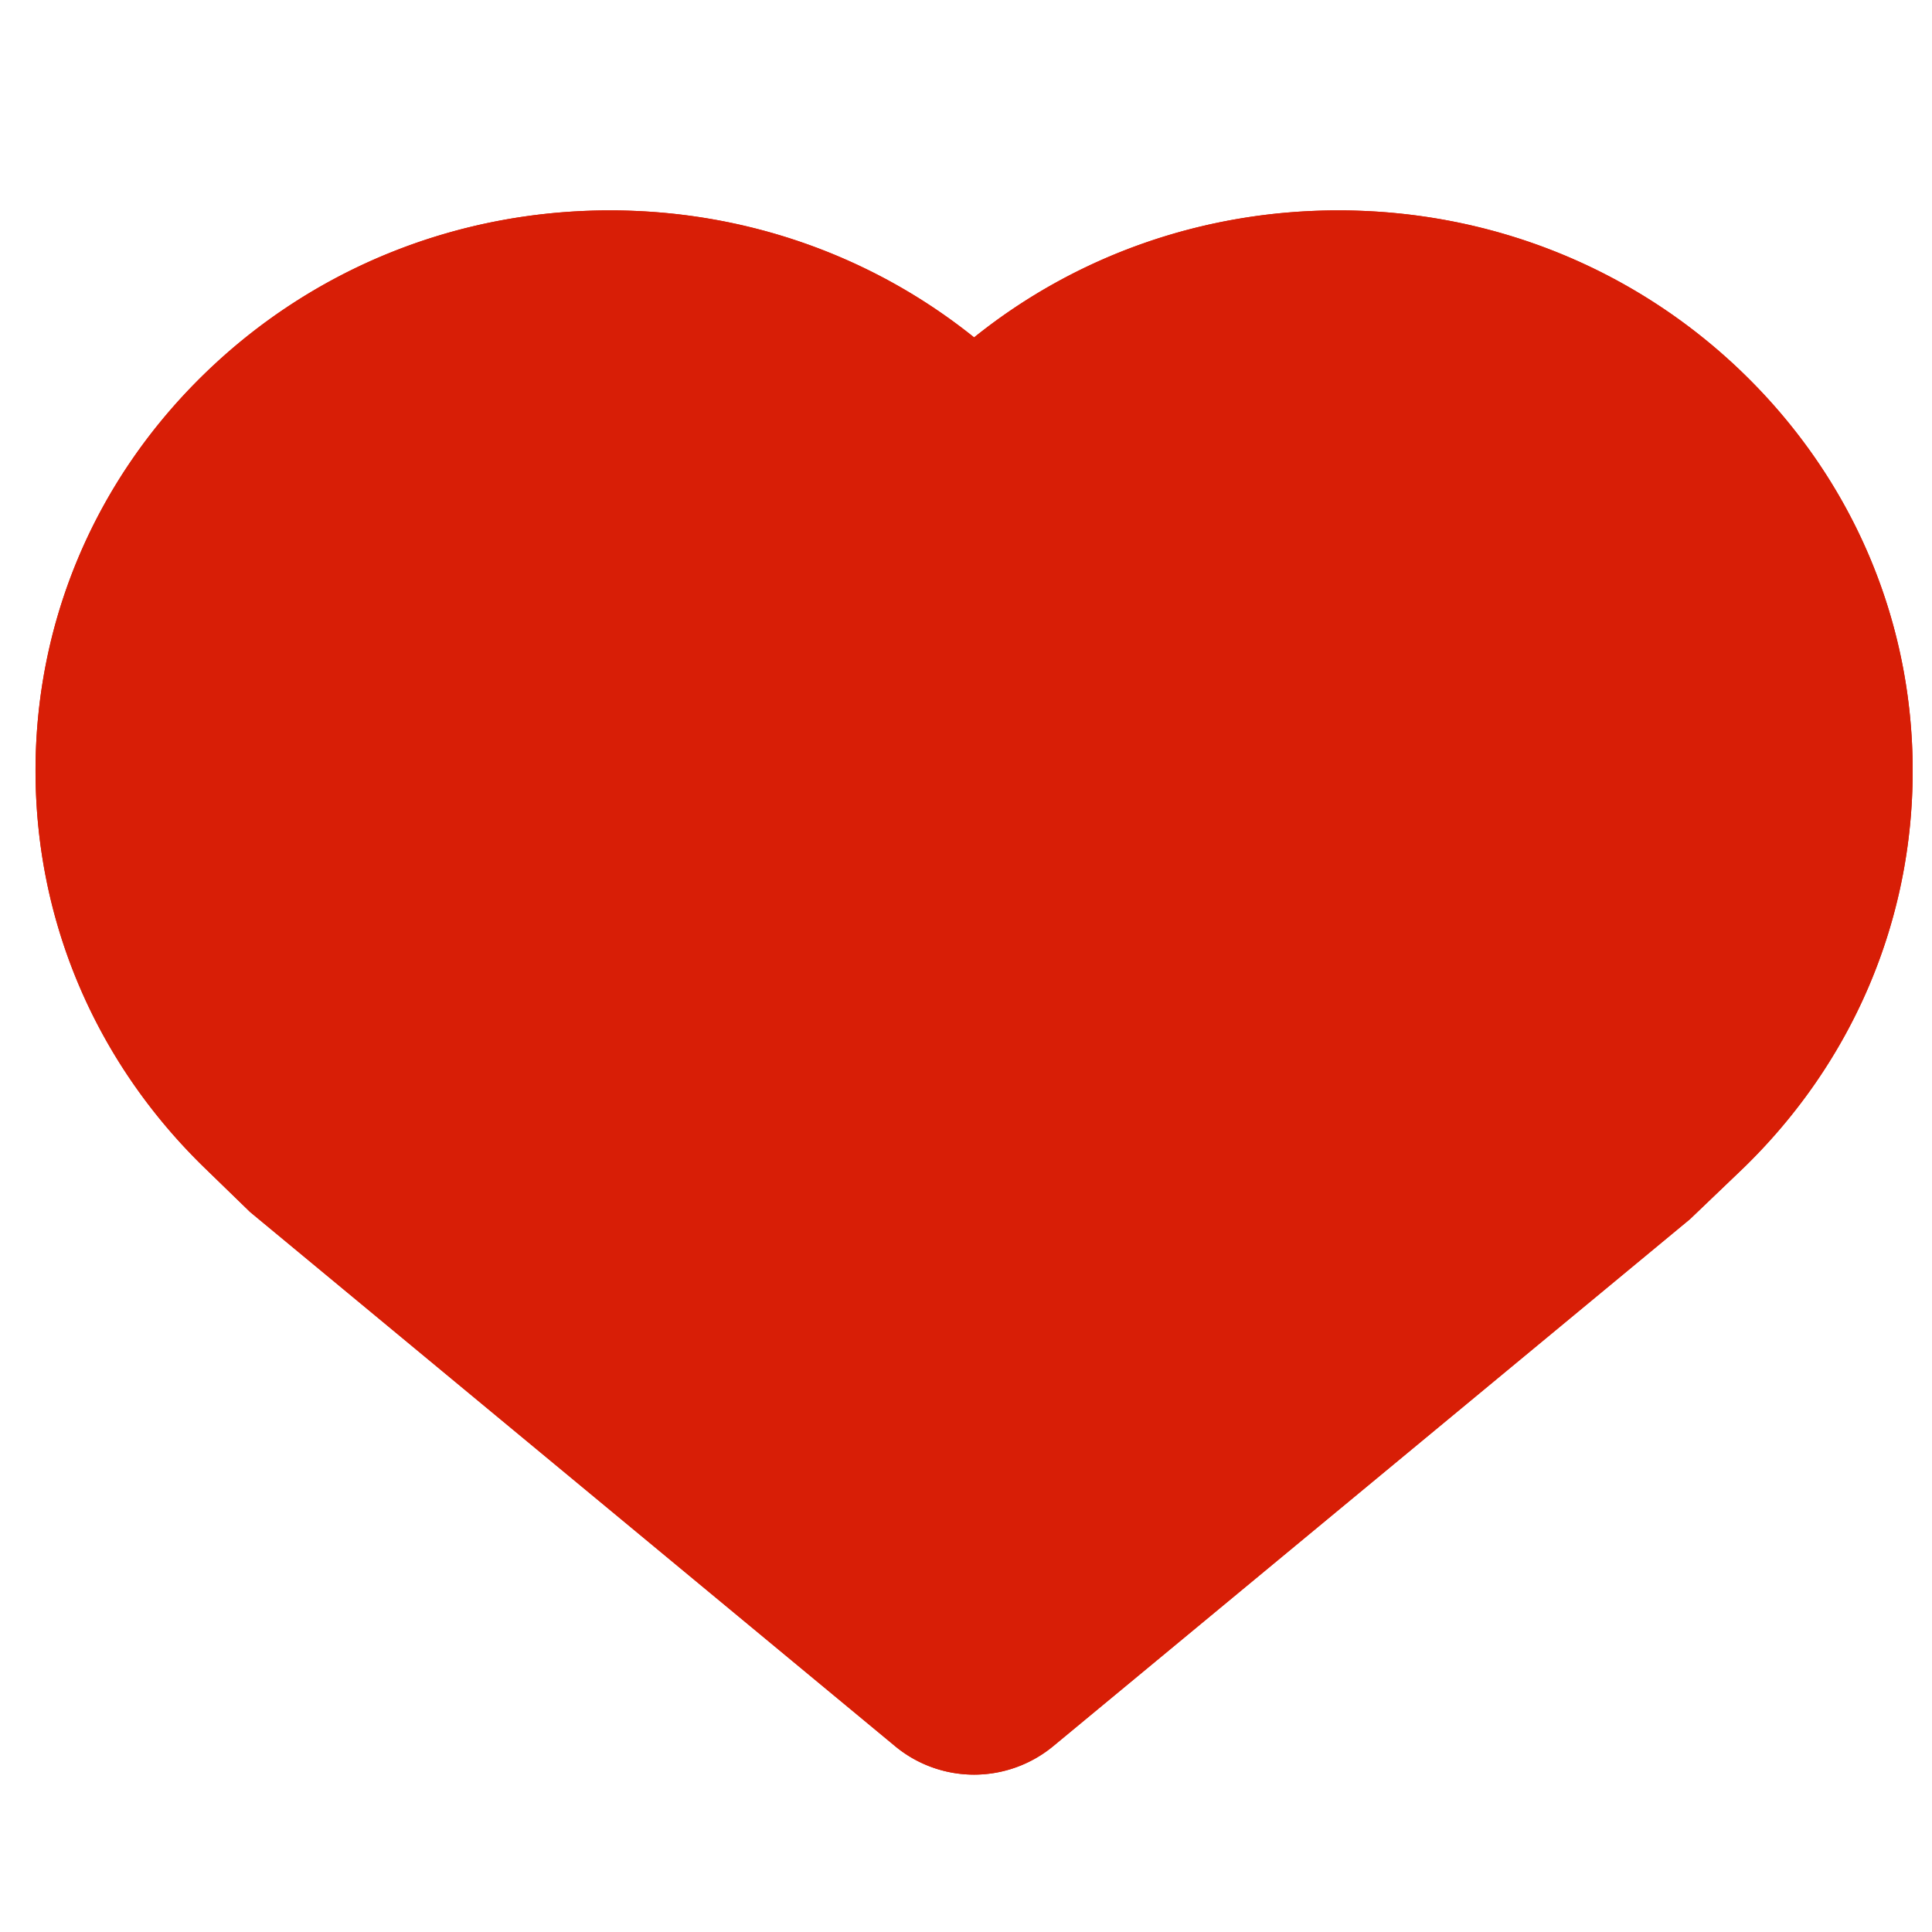 <?xml version="1.0" standalone="no"?><!DOCTYPE svg PUBLIC "-//W3C//DTD SVG 1.1//EN" "http://www.w3.org/Graphics/SVG/1.1/DTD/svg11.dtd"><svg t="1752031064897" class="icon" viewBox="0 0 1024 1024" version="1.1" xmlns="http://www.w3.org/2000/svg" p-id="29267" xmlns:xlink="http://www.w3.org/1999/xlink" width="200" height="200"><path d="M516.296 940.594c-15.303 0-30.12-5.344-41.819-15.04L132.55 642.392 108.423 618.971C50.652 562.82 18.832 488.087 18.832 408.517s31.82-154.304 89.59-210.435c57.405-55.827 133.717-86.575 214.806-86.575 71.211 0 138.738 23.723 193.067 67.324 54.249-43.581 121.775-67.324 193.067-67.324 81.089 0 157.401 30.747 214.847 86.575 57.73 56.171 89.55 130.884 89.55 210.435s-31.82 154.263-89.55 210.414l-28.46 27.225-337.635 279.439a65.88 65.88 0 0 1-41.819 14.999z m-193.067-746.175c-59.39 0-115.156 22.407-157.016 63.114-41.577 40.403-64.47 94.003-64.47 150.984s22.893 110.602 64.45 150.984l23.866 23.177 326.238 269.885L843.566 581.707l22.873-22.225c41.536-40.383 64.41-94.003 64.41-150.964s-22.873-110.582-64.45-150.984c-41.86-40.687-97.647-63.114-157.037-63.114-59.431 0-115.176 22.407-157.037 63.114l-36.031 34.897-35.95-34.836c-41.94-40.747-97.727-63.175-157.116-63.175z" fill="#d81e06" p-id="29268"></path><path d="M516.296 940.594c-15.303 0-30.12-5.344-41.819-15.04L132.55 642.392 108.423 618.971C50.652 562.82 18.832 488.087 18.832 408.517s31.82-154.304 89.59-210.435c57.405-55.827 133.717-86.575 214.806-86.575 71.211 0 138.738 23.723 193.067 67.324 54.249-43.581 121.775-67.324 193.067-67.324 81.089 0 157.401 30.747 214.847 86.575 57.73 56.171 89.55 130.884 89.55 210.435s-31.82 154.263-89.55 210.414l-28.46 27.225-337.635 279.439a65.88 65.88 0 0 1-41.819 14.999z" fill="#d81e06" p-id="29269"></path></svg>